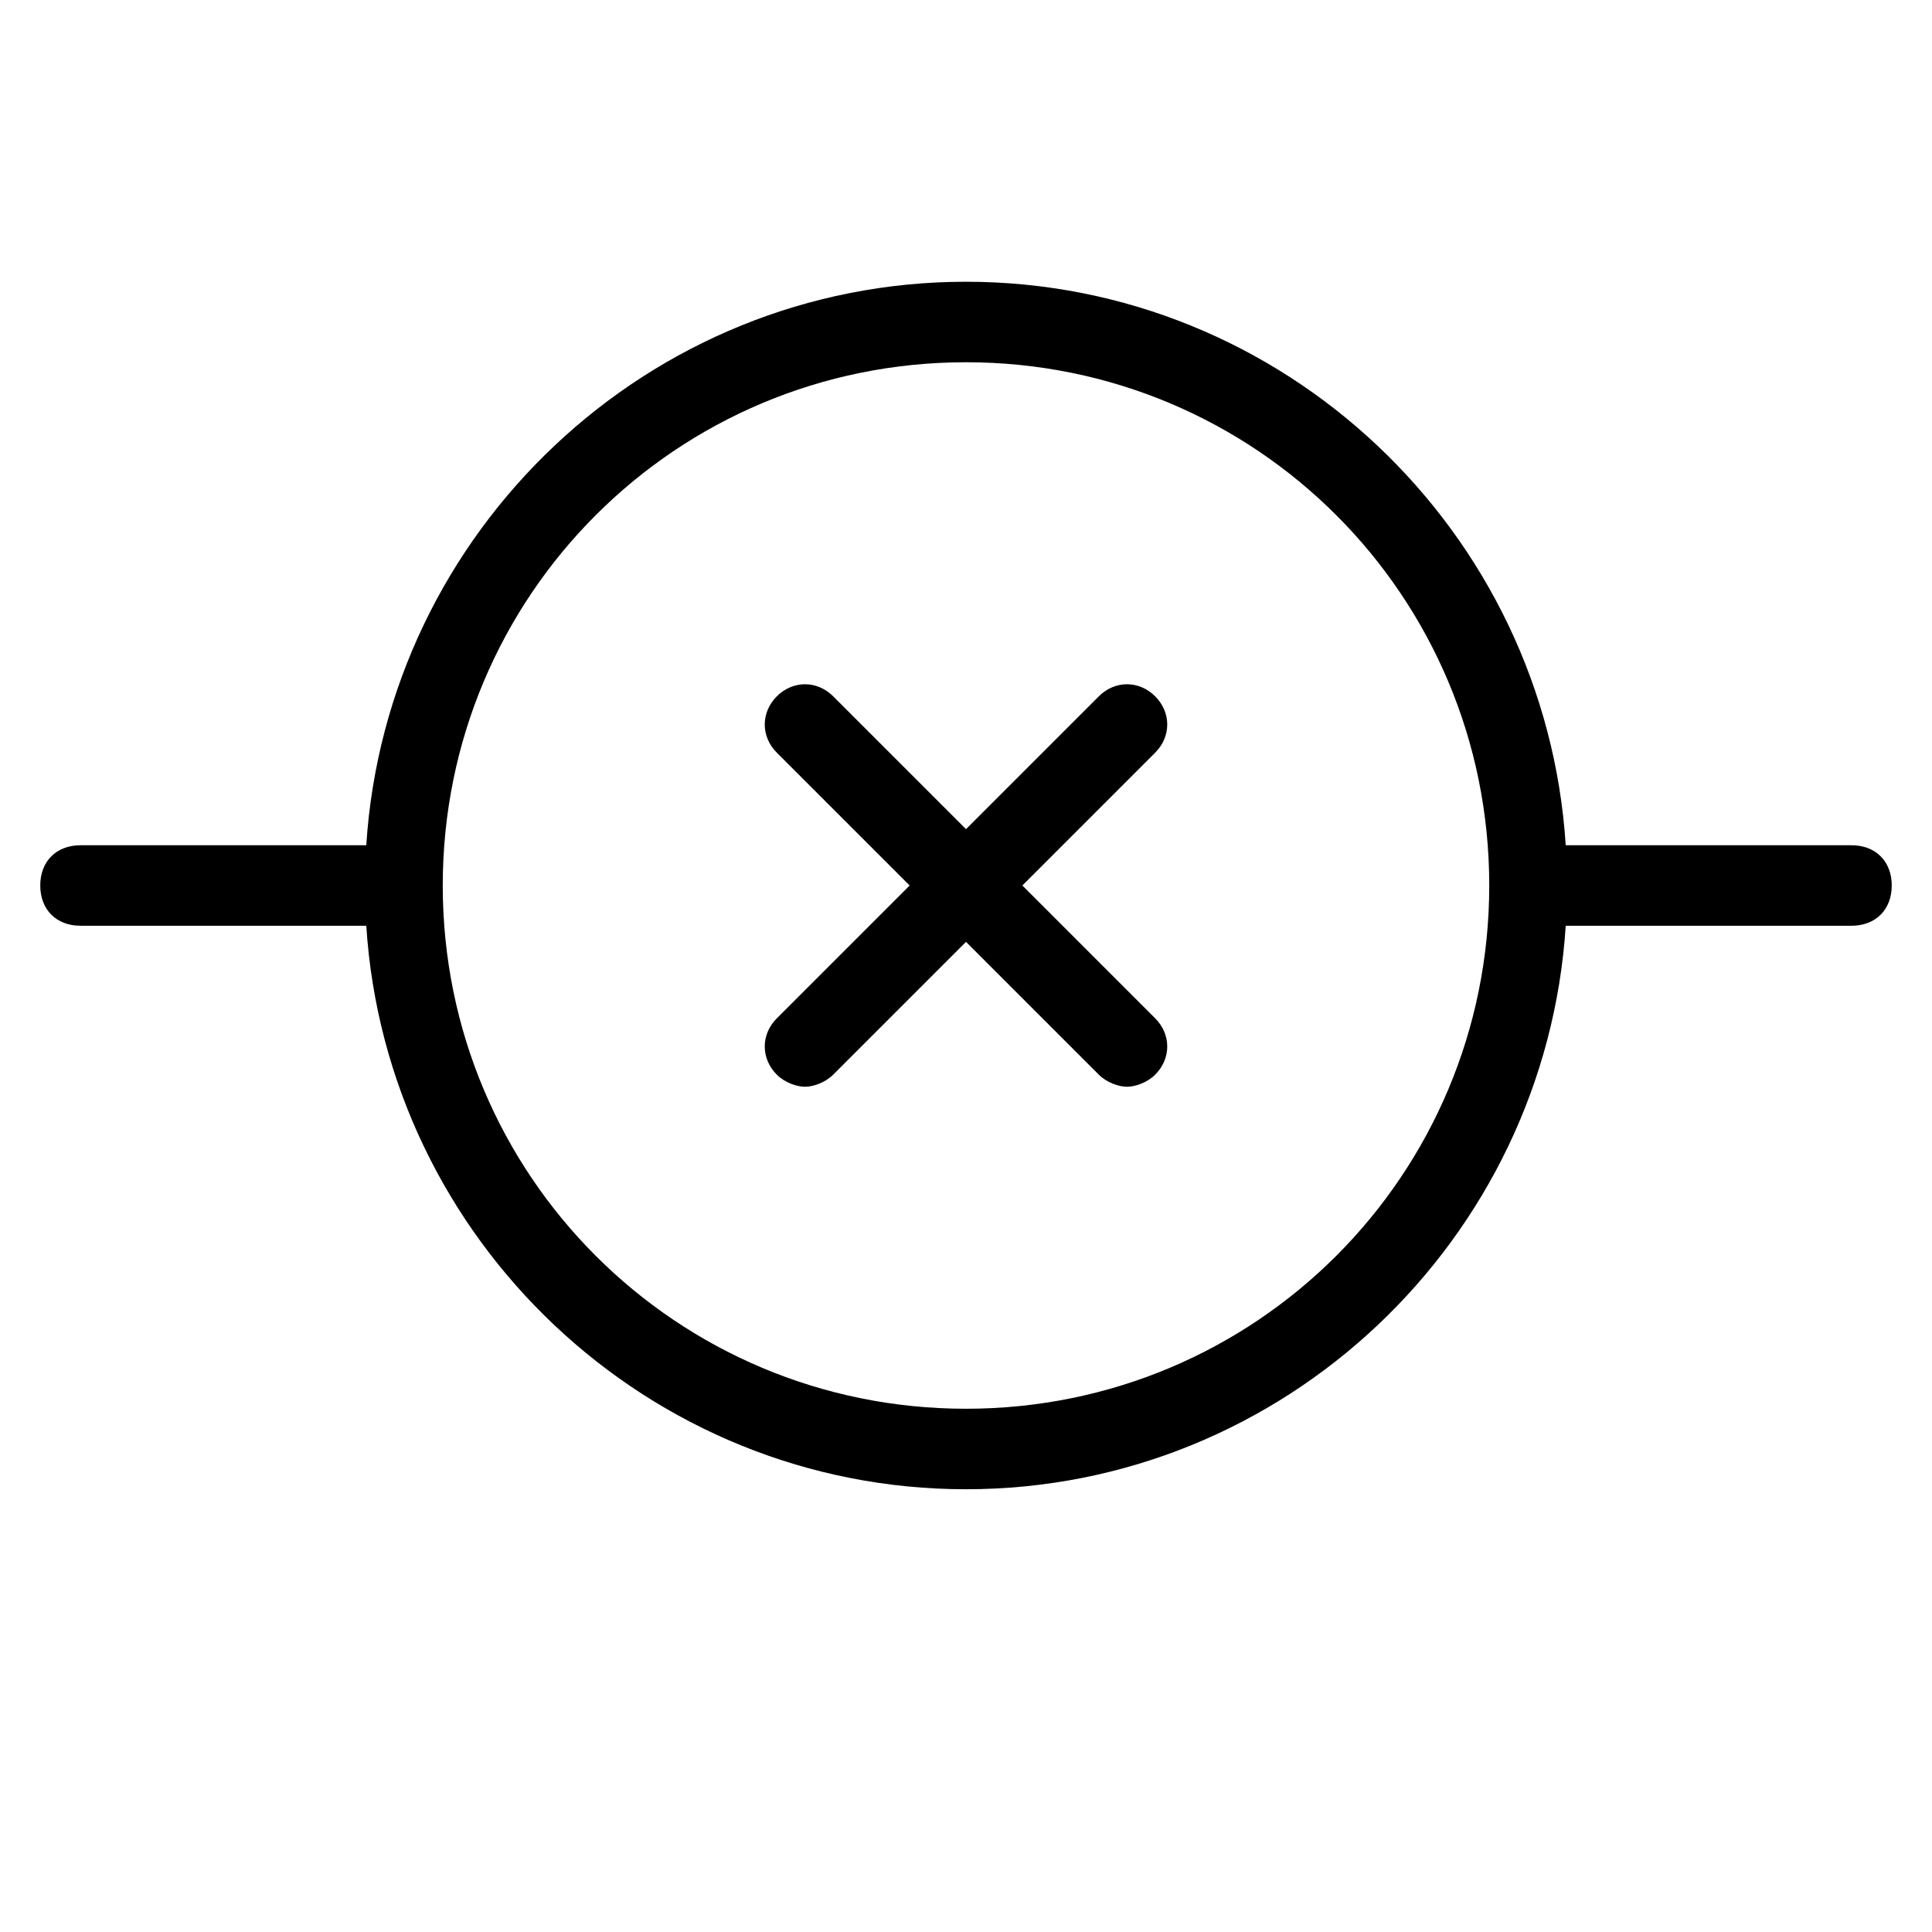 <?xml version="1.0" encoding="utf-8"?>
<!-- Generator: Adobe Illustrator 19.1.0, SVG Export Plug-In . SVG Version: 6.00 Build 0)  -->
<!DOCTYPE svg PUBLIC "-//W3C//DTD SVG 1.1//EN" "http://www.w3.org/Graphics/SVG/1.1/DTD/svg11.dtd">
<svg version="1.1" id="Layer_1" xmlns="http://www.w3.org/2000/svg" xmlns:xlink="http://www.w3.org/1999/xlink" x="0px" y="0px"
	 width="48px" height="48px" viewBox="0 0 48 48" enable-background="new 0 0 48 48" xml:space="preserve">
<path d="M46,21h-7.1c-0.5-7.8-7-14-14.9-14S9.6,13.2,9.1,21H2c-0.6,0-1,0.4-1,1s0.4,1,1,1h7.1c0.5,7.8,7,14,14.9,14
	s14.4-6.2,14.9-14H46c0.6,0,1-0.4,1-1S46.6,21,46,21z M24,35c-7.2,0-13-5.8-13-13S16.8,9,24,9c7.2,0,13,5.8,13,13c0,0,0,0,0,0
	s0,0,0,0C37,29.2,31.2,35,24,35z"/>
<path d="M28.7,17.3c-0.4-0.4-1-0.4-1.4,0L24,20.6l-3.3-3.3c-0.4-0.4-1-0.4-1.4,0s-0.4,1,0,1.4l3.3,3.3l-3.3,3.3
	c-0.4,0.4-0.4,1,0,1.4c0.2,0.2,0.5,0.3,0.7,0.3s0.5-0.1,0.7-0.3l3.3-3.3l3.3,3.3c0.2,0.2,0.5,0.3,0.7,0.3s0.5-0.1,0.7-0.3
	c0.4-0.4,0.4-1,0-1.4L25.4,22l3.3-3.3C29.1,18.3,29.1,17.7,28.7,17.3z"/>
</svg>
